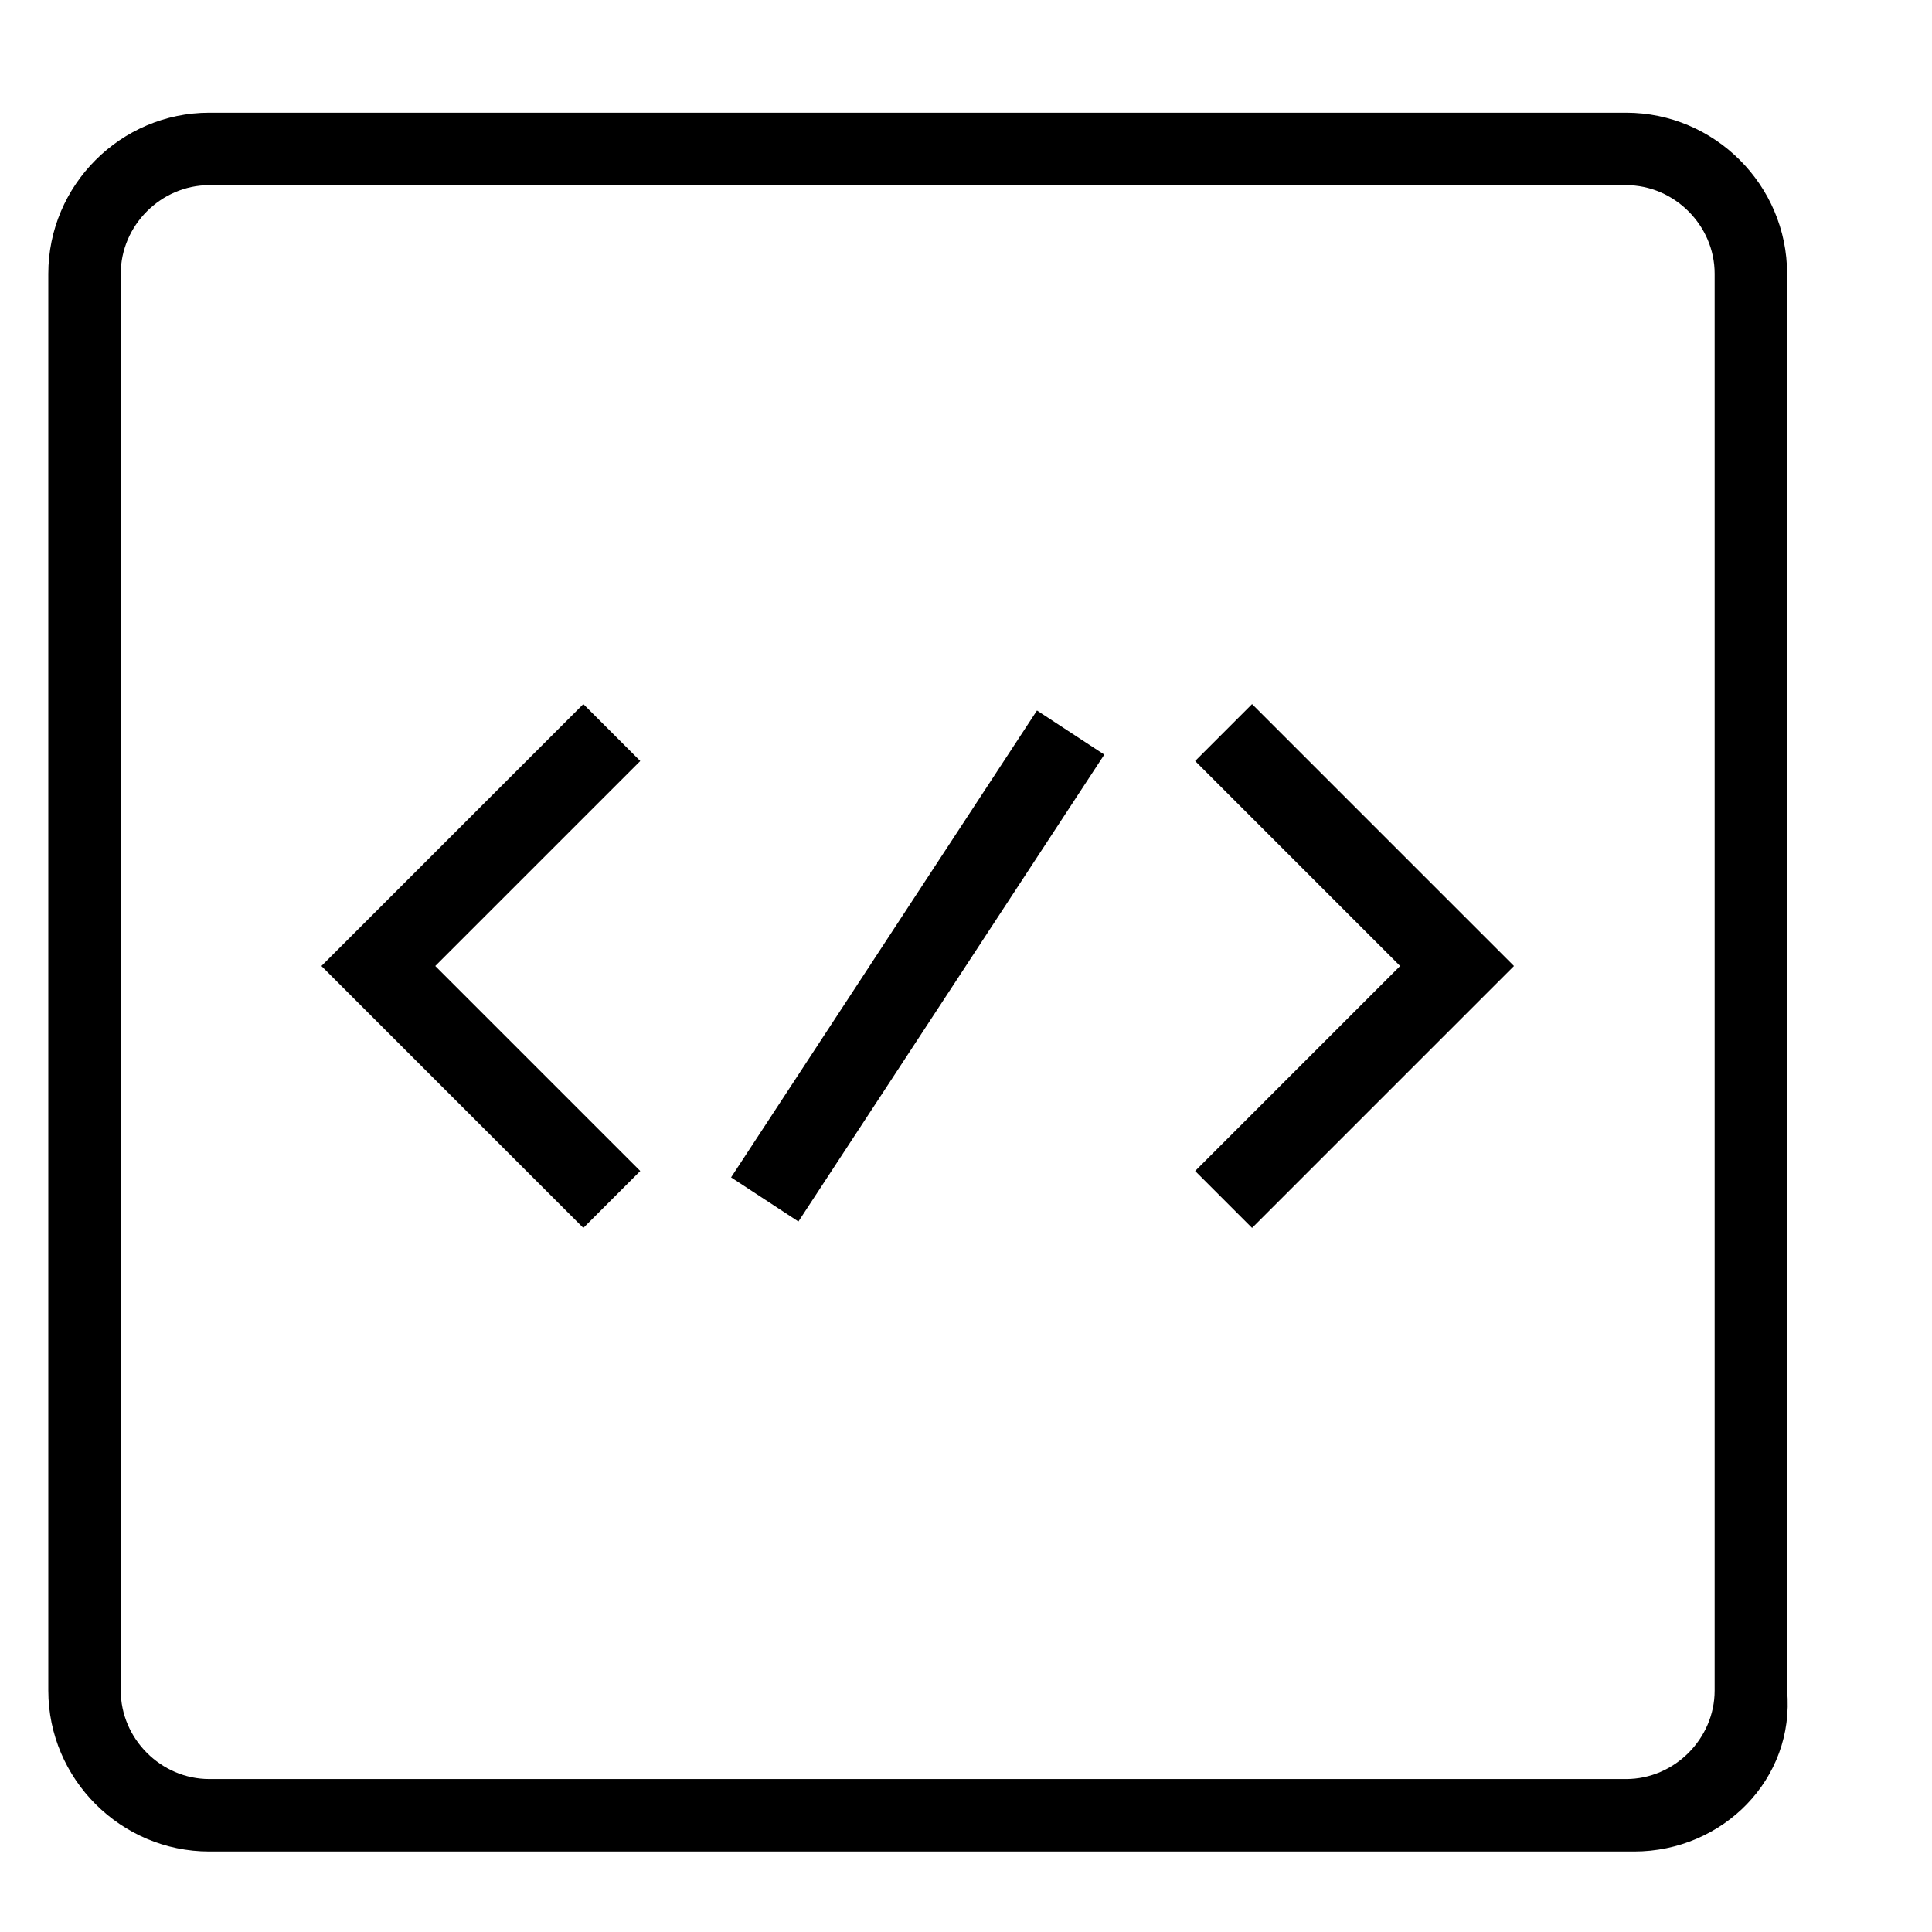 <?xml version="1.0" encoding="utf-8"?>
<svg version="1.1" id="Layer_1" xmlns="http://www.w3.org/2000/svg" xmlns:xlink="http://www.w3.org/1999/xlink" x="0px" y="0px"
	 width="24px" height="24px" viewBox="0 0 24 24" style="enable-background:new 0 0 24 24;" xml:space="preserve">
<style type="text/css">
	.st0{fill:none;stroke:#000000;stroke-miterlimit:10;}
</style>
<g>
	<g>
		<g>
			<g>
				<path d="M20.3,23H2.6c-1.1,0-2-0.9-2-2V3.4c0-1.1,0.9-2,2-2h17.6c1.1,0,2,0.9,2,2V21C22.3,22.1,21.4,23,20.3,23z M2.6,2.3
					C2,2.3,1.5,2.8,1.5,3.4V21c0,0.6,0.5,1.1,1.1,1.1h17.6c0.6,0,1.1-0.5,1.1-1.1V3.4c0-0.6-0.5-1.1-1.1-1.1
					C20.2,2.3,2.6,2.3,2.6,2.3z"/>
			</g>
		</g>
	</g>
</g>
<g>
	<path class="st0" d="M7.6,14.9L4.7,12l2.9-2.9"/>
	<path class="st0" d="M15.2,14.9l2.9-2.9l-2.9-2.9"/>
	<path class="st0" d="M9.5,14.9l3.8-5.8"/>
</g>
</svg>
